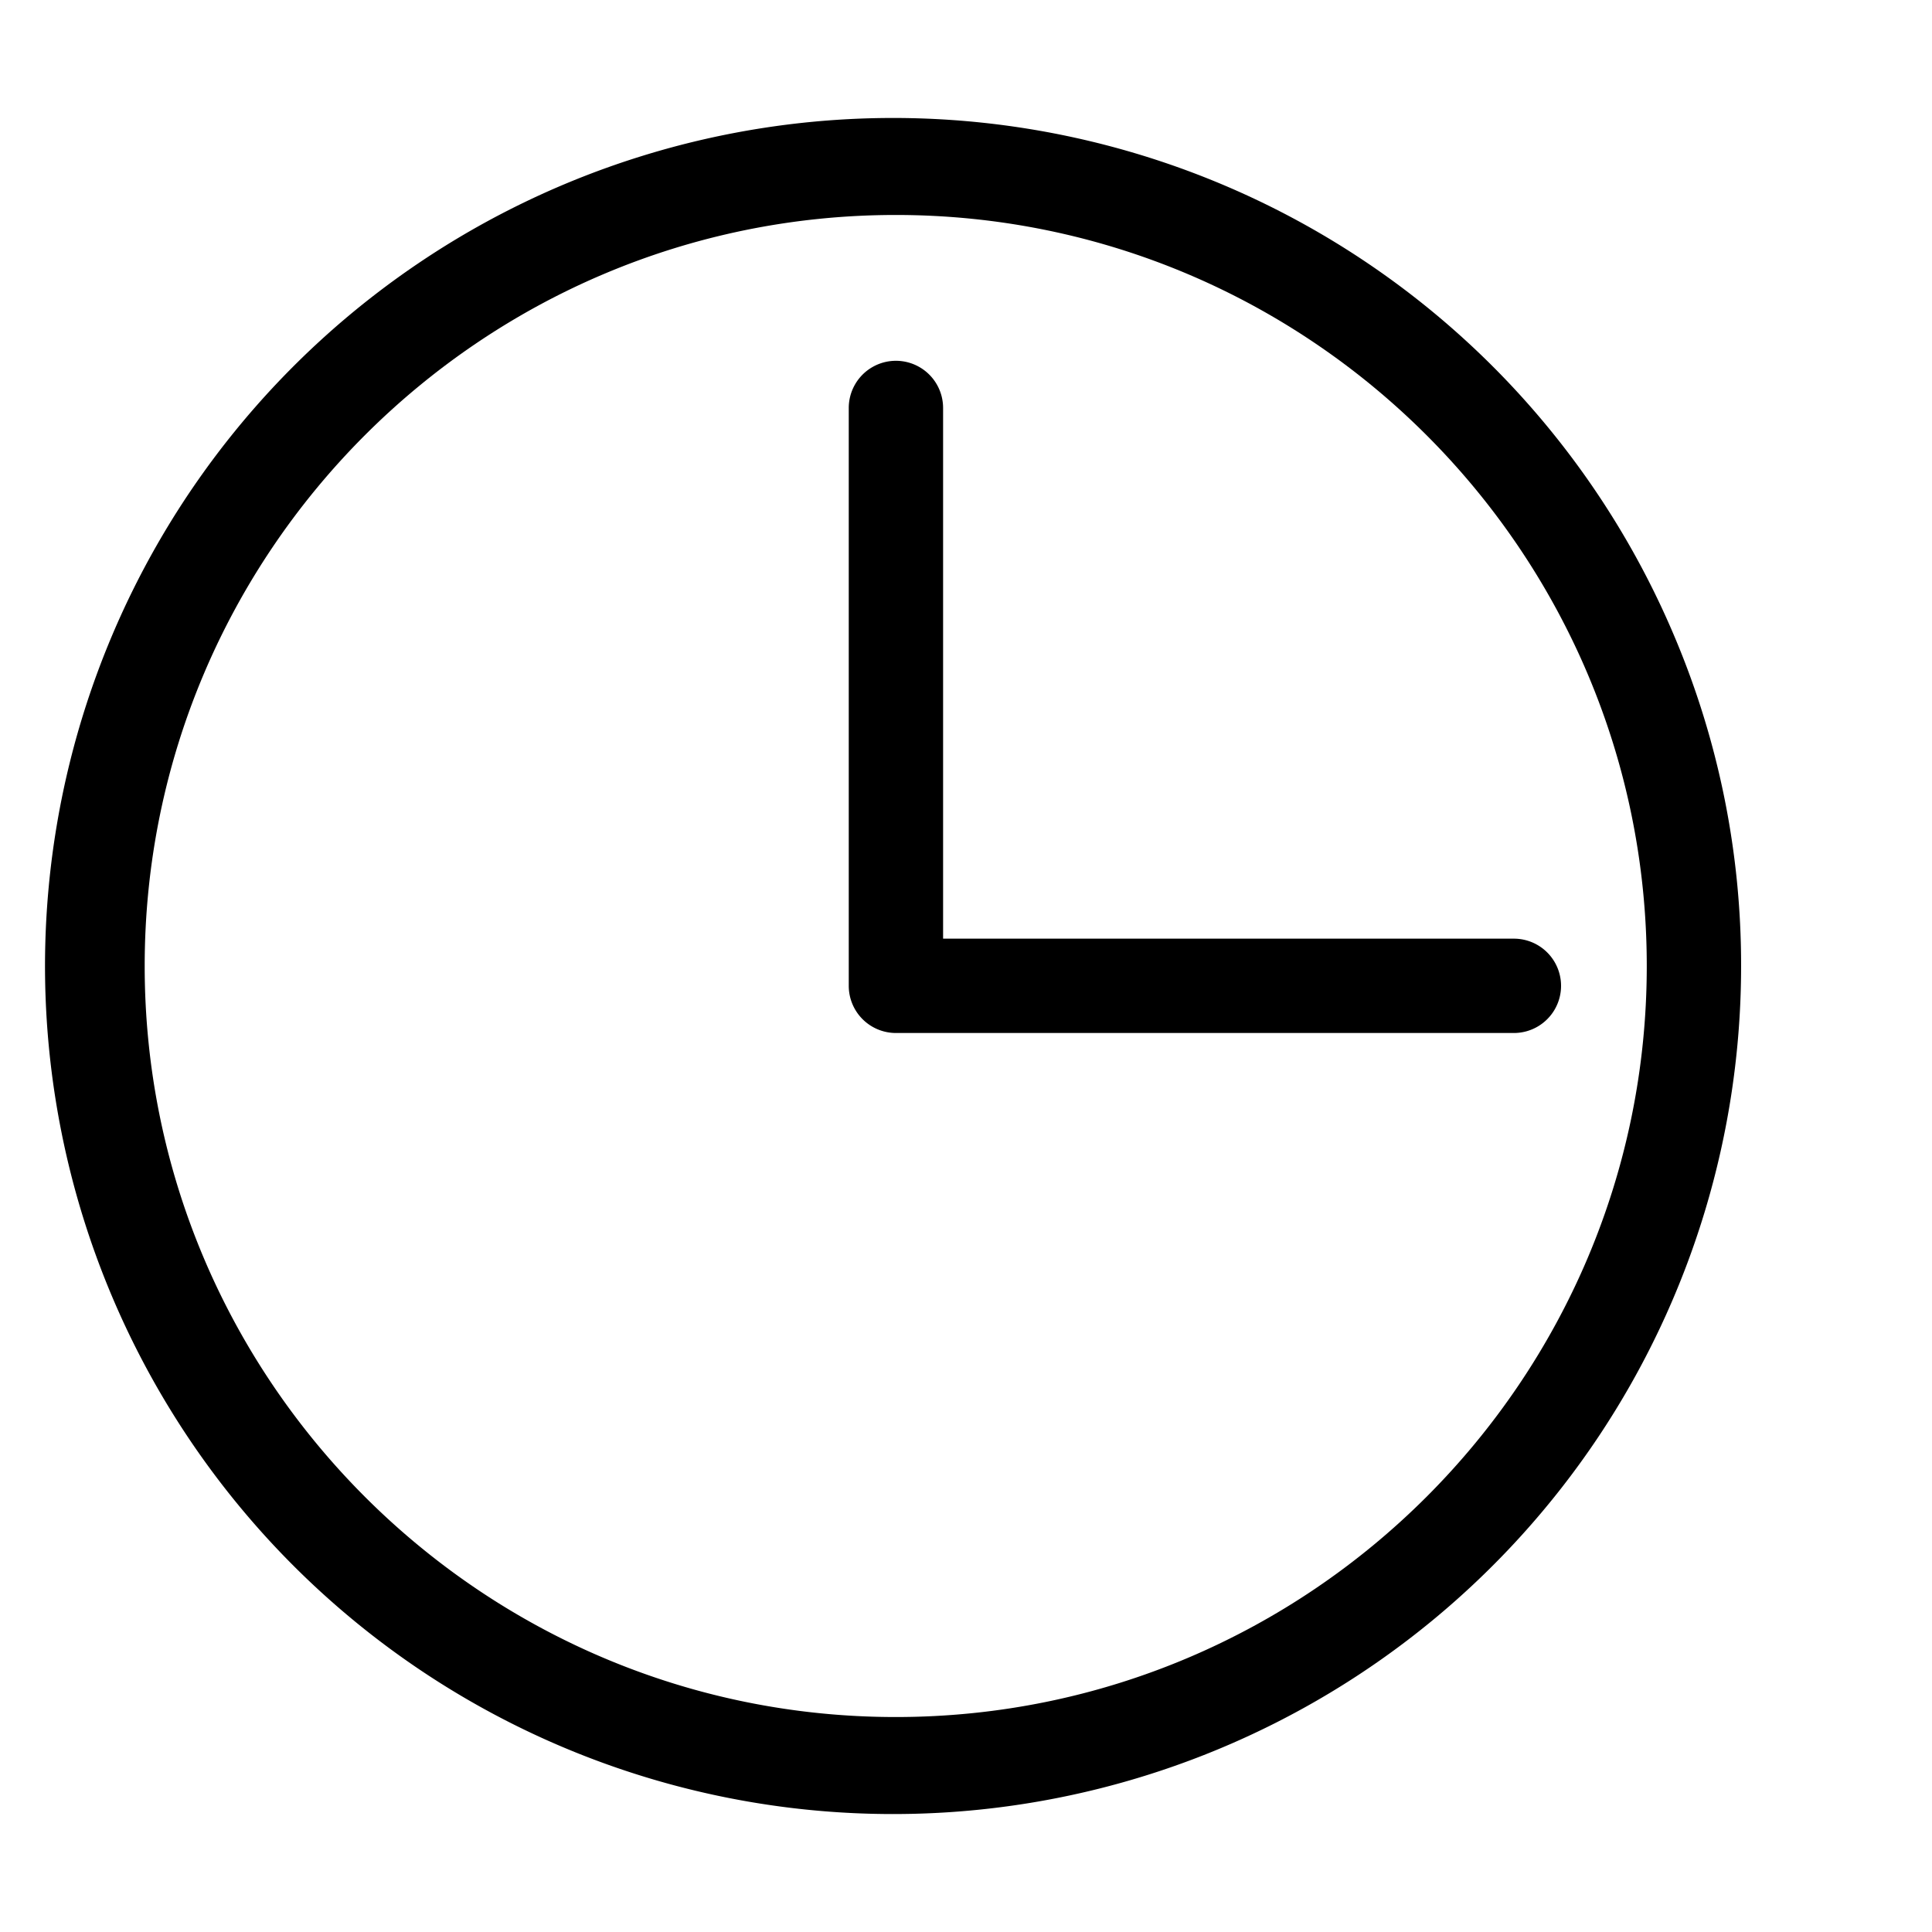 <?xml version="1.0" standalone="no"?><!DOCTYPE svg PUBLIC "-//W3C//DTD SVG 1.1//EN" "http://www.w3.org/Graphics/SVG/1.1/DTD/svg11.dtd"><svg t="1625991701221" class="icon" viewBox="0 0 1024 1024" version="1.1" xmlns="http://www.w3.org/2000/svg" p-id="1942" xmlns:xlink="http://www.w3.org/1999/xlink" width="200" height="200"><defs><style type="text/css"></style></defs><path d="M887.6 337.59A449.48 449.48 0 1 0 922.82 512a446.56 446.56 0 0 0-35.22-174.41zM474.76 910.06C255.27 910.06 76.69 731.49 76.69 512s178.58-398.06 398.07-398.06S872.82 292.51 872.82 512 694.25 910.06 474.76 910.06z" p-id="1943"></path><path d="M499.86 216.23a25 25 0 0 0-50 0v306.28a25 25 0 0 0 25 25h327.53a25 25 0 1 0 0-50H499.86z" p-id="1944"></path></svg>